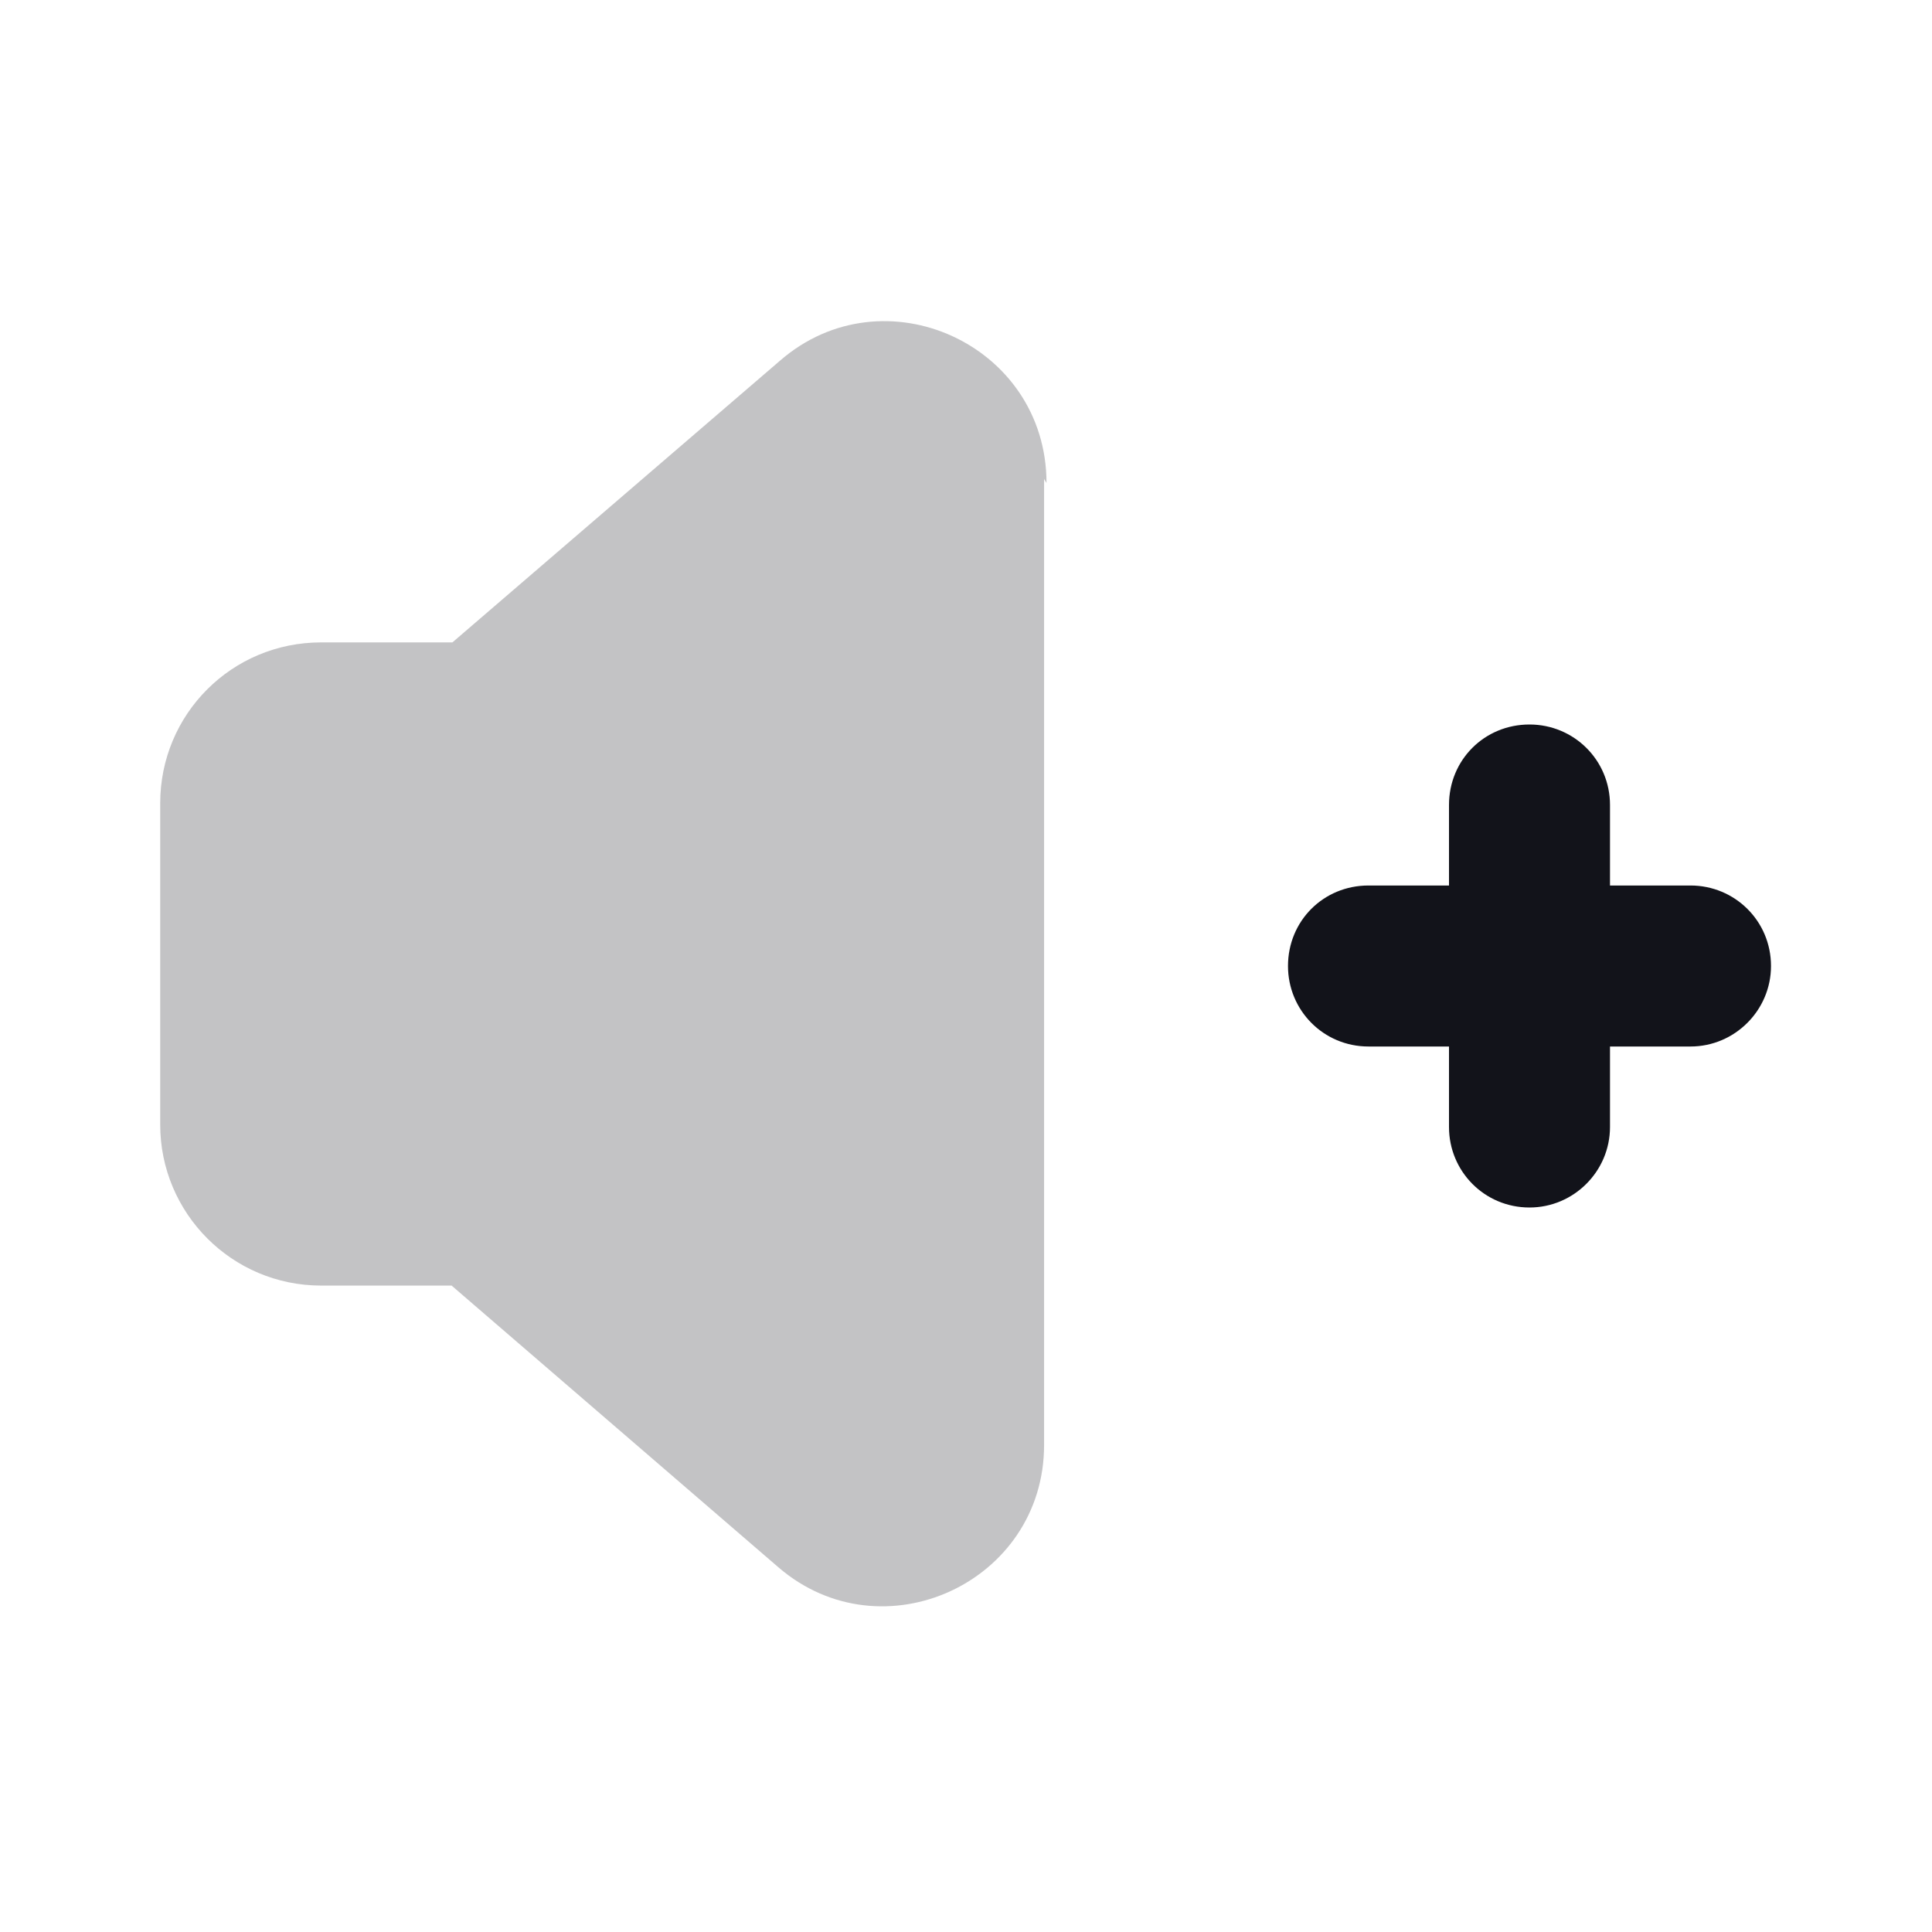<svg viewBox="0 0 24 24" xmlns="http://www.w3.org/2000/svg"><g><g fill="#12131A"><path d="M20 10c0-.56-.45-1-1-1 -.56 0-1 .44-1 1v1h-1c-.56 0-1 .44-1 1 0 .55.44 1 1 1h1v1c0 .55.44 1 1 1 .55 0 1-.45 1-1v-1h1c.55 0 1-.45 1-1 0-.56-.45-1-1-1h-1v-1Z"/><path opacity=".25" d="M13 6c0-1.72-2.02-2.64-3.31-1.52l-4.07 3.5H3.99c-1.11 0-2 .89-2 2v3.99c0 1.1.89 2 2 2h1.62l4.06 3.5c1.29 1.11 3.3.19 3.3-1.52v-12Z"/></g></g></svg>